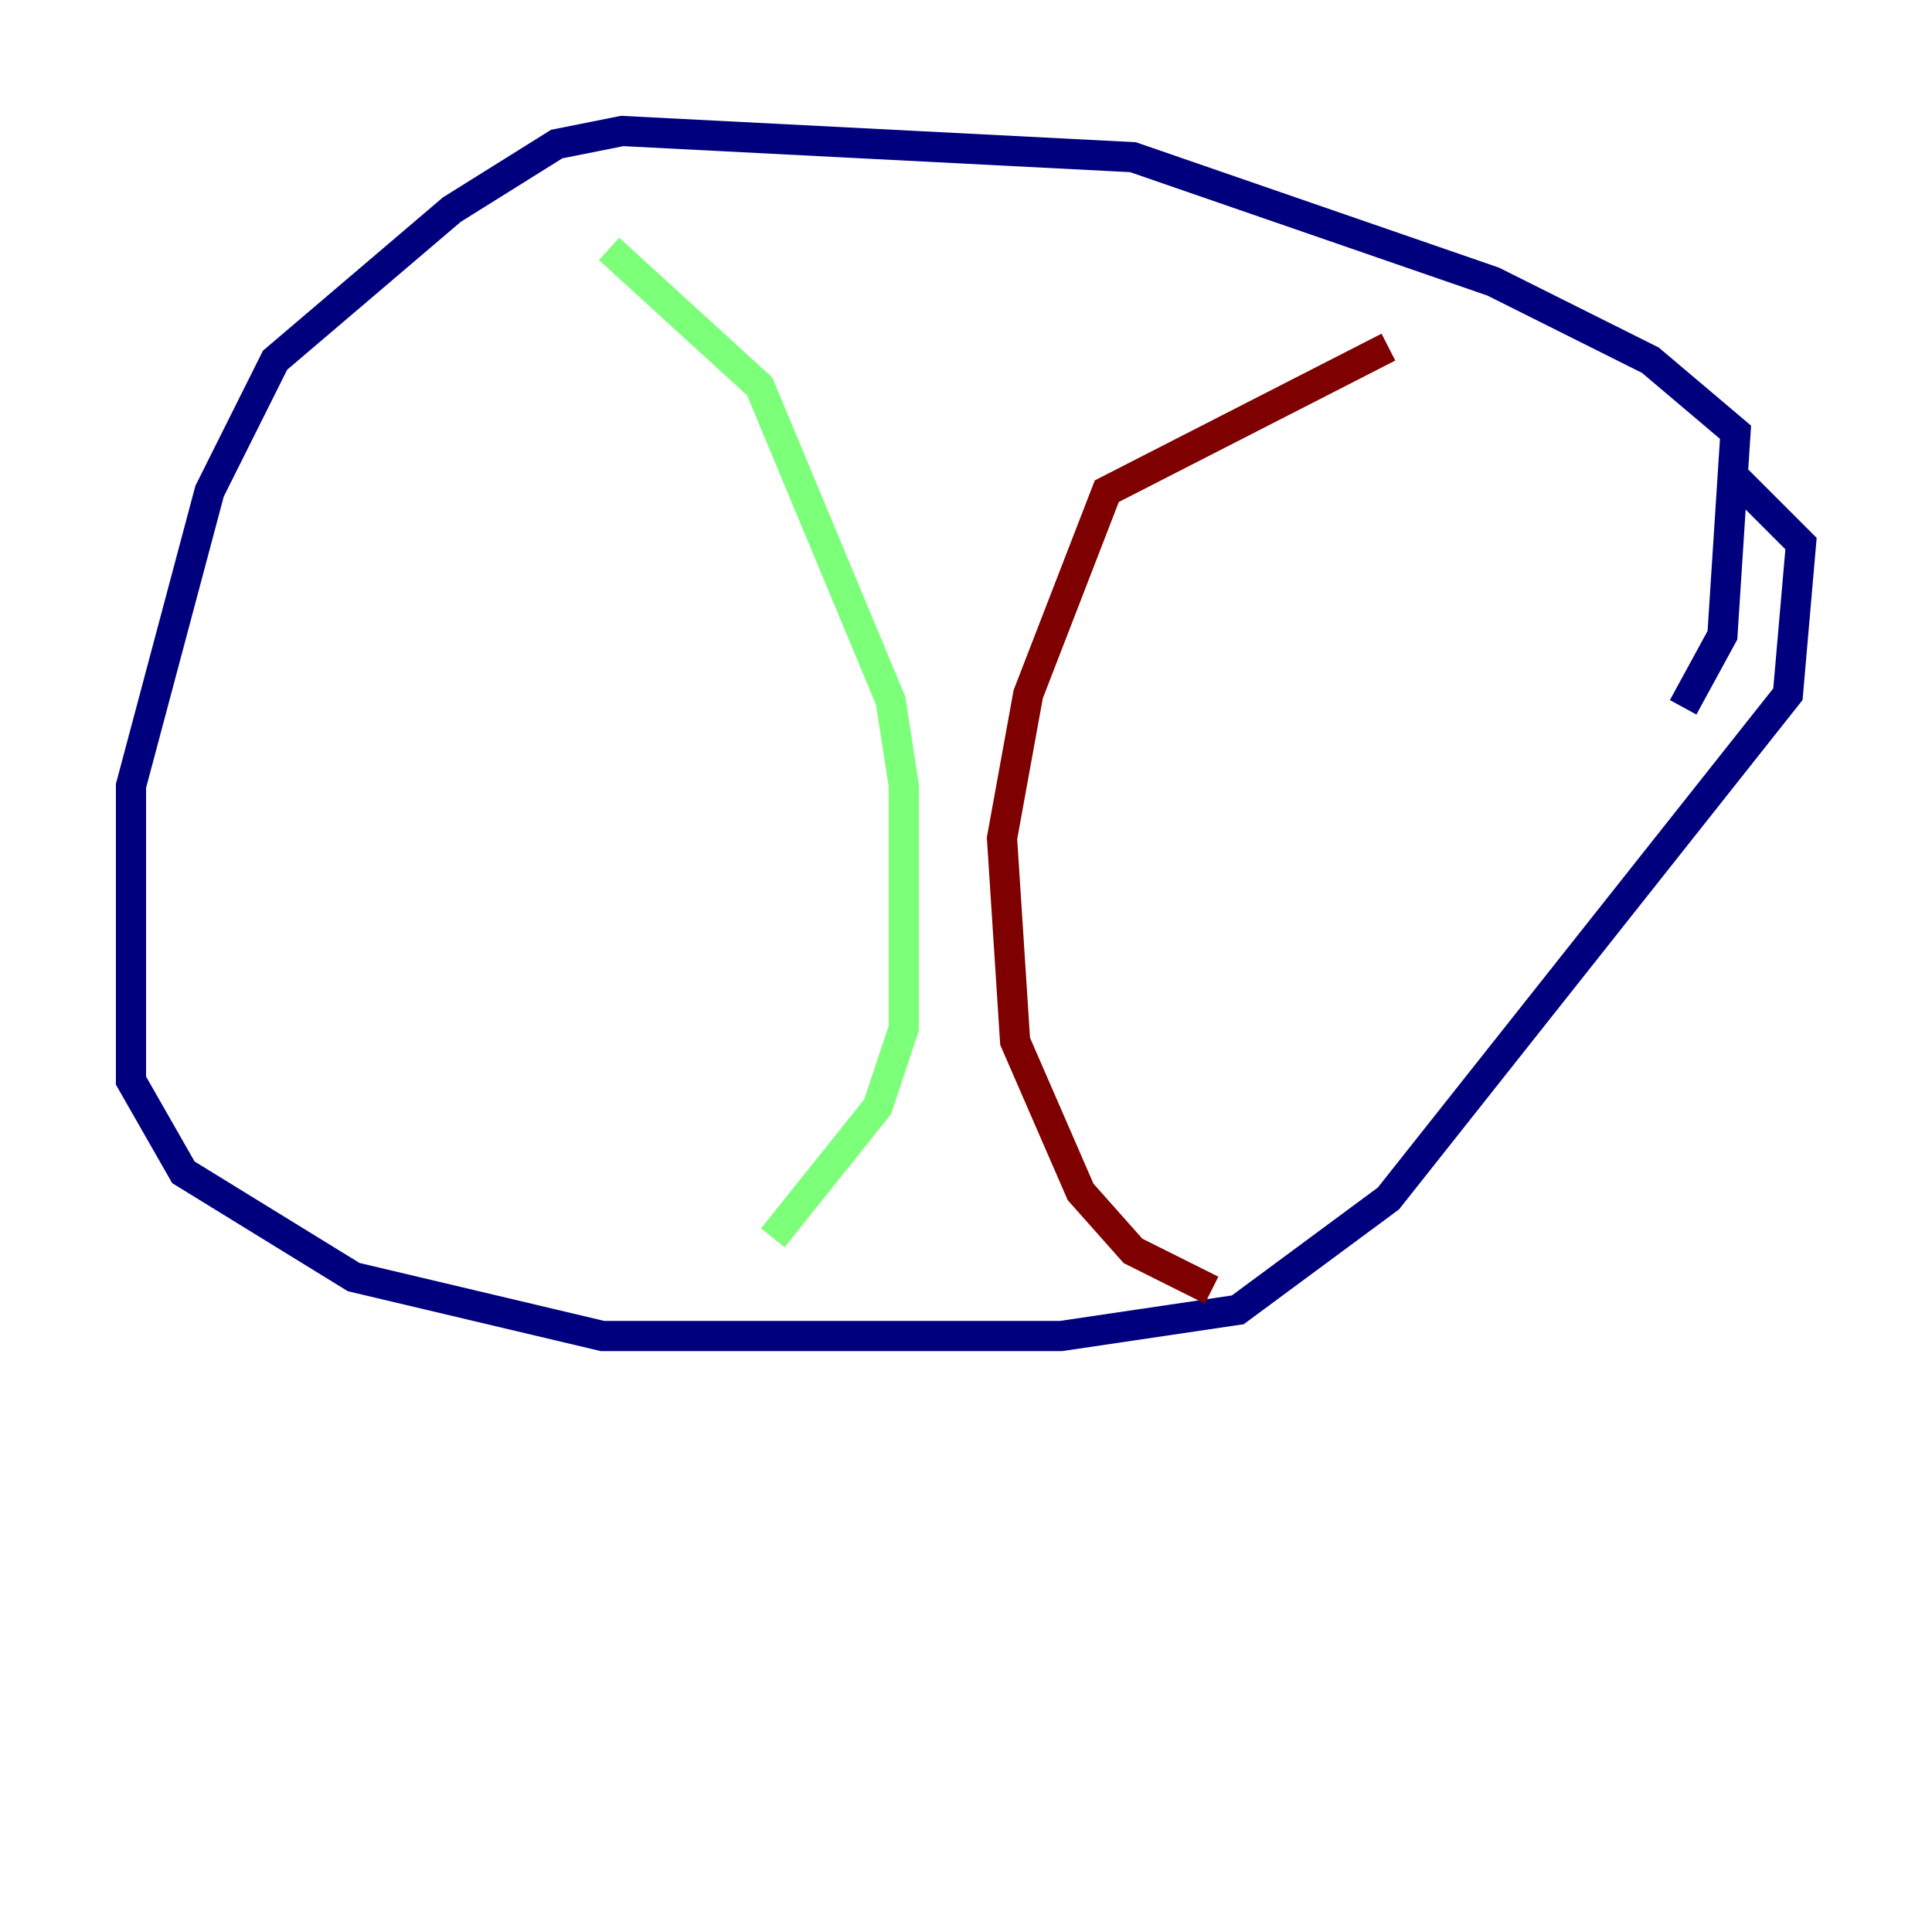 <?xml version="1.0" encoding="utf-8" ?>
<svg baseProfile="tiny" height="128" version="1.2" viewBox="0,0,128,128" width="128" xmlns="http://www.w3.org/2000/svg" xmlns:ev="http://www.w3.org/2001/xml-events" xmlns:xlink="http://www.w3.org/1999/xlink"><defs /><polyline fill="none" points="111.512,46.861 114.115,42.088 114.983,28.637 109.342,23.864 98.929,18.658 75.064,10.414 41.22,8.678 36.881,9.546 29.939,13.885 18.224,23.864 13.885,32.542 8.678,52.068 8.678,71.593 12.149,77.668 23.43,84.61 39.919,88.515 70.291,88.515 82.007,86.78 91.986,79.403 118.454,45.993 119.322,36.014 114.983,31.675" stroke="#00007f" stroke-width="2" /><polyline fill="none" points="40.352,16.488 50.332,25.6 59.01,46.427 59.878,52.068 59.878,68.122 58.142,73.329 51.2,82.007" stroke="#7cff79" stroke-width="2" /><polyline fill="none" points="91.986,22.997 73.329,32.542 68.122,45.993 66.386,55.539 67.254,68.99 71.593,78.969 75.064,82.875 80.271,85.478" stroke="#7f0000" stroke-width="2" /></svg>